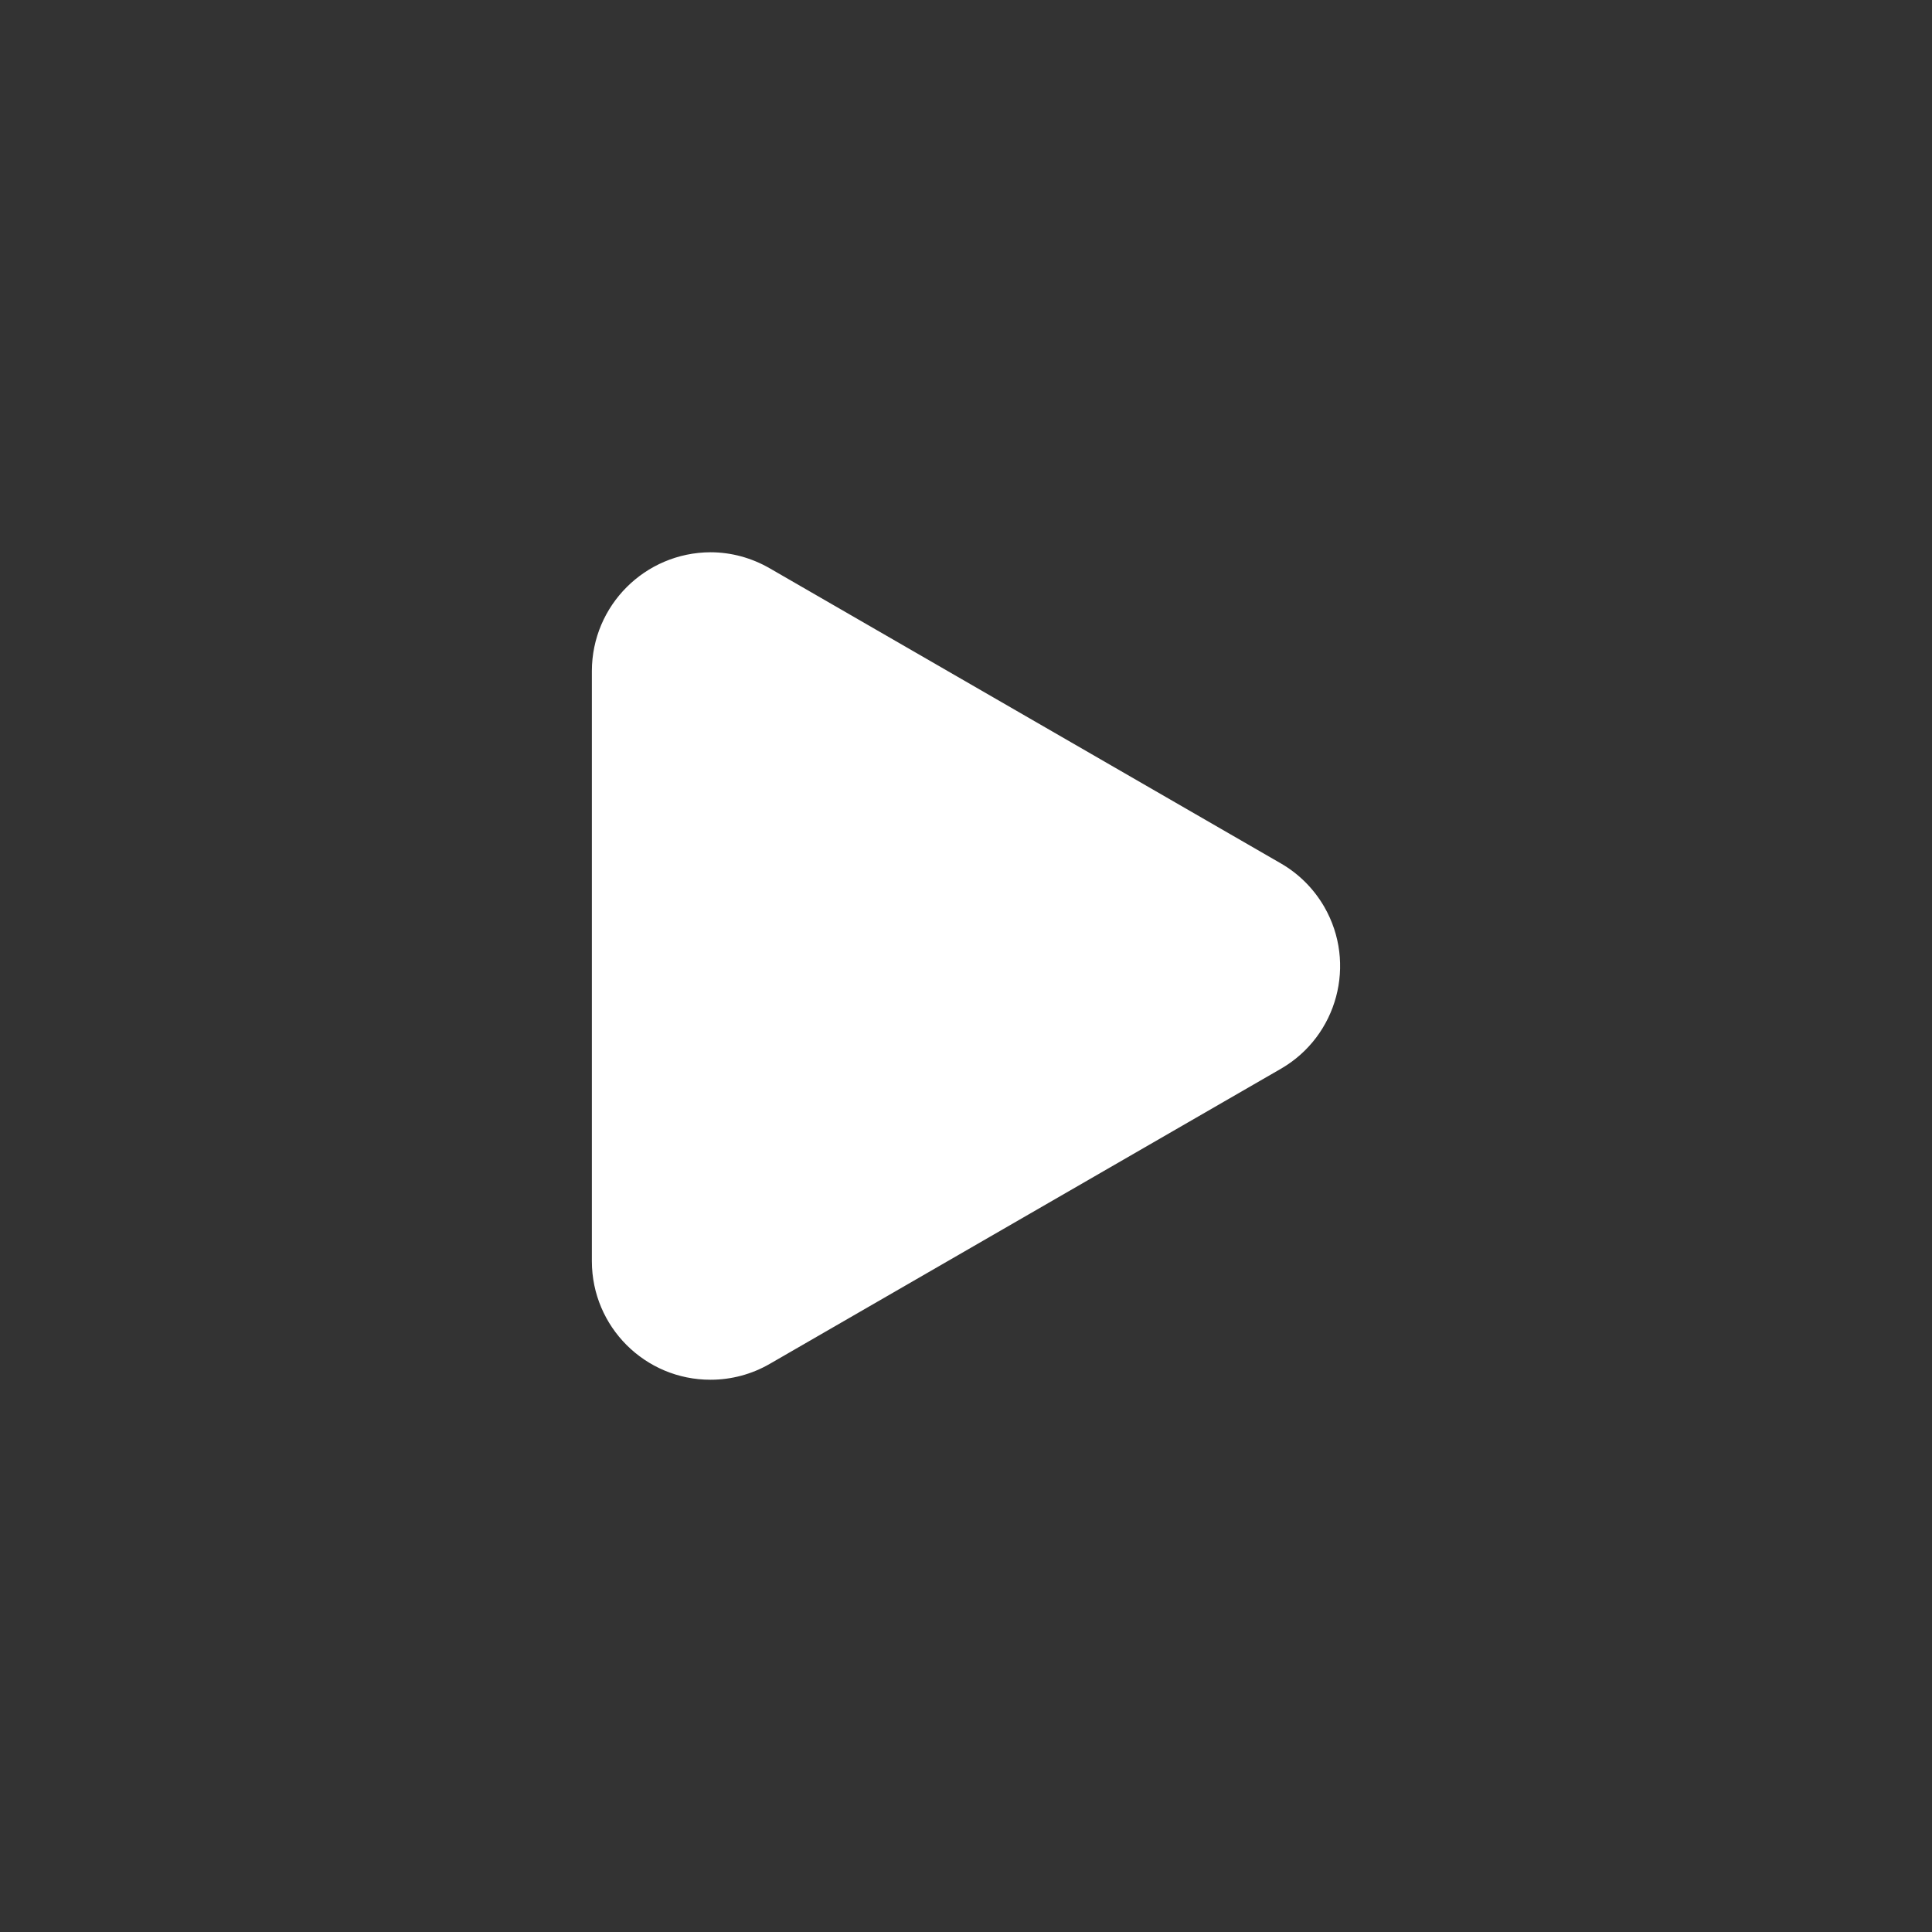 <svg width="40" height="40" viewBox="0 0 40 40" fill="none" xmlns="http://www.w3.org/2000/svg"><rect x="0" y="0" width="40" height="40" fill="#333333" stroke="none"/><path fill-rule="evenodd" clip-rule="evenodd" d="M26.519 17.876L15.936 11.766C15.562 11.55 15.139 11.434 14.709 11.434C13.354 11.44 12.257 12.536 12.254 13.891V26.114C12.256 27.471 13.356 28.568 14.712 28.566C15.141 28.566 15.564 28.453 15.936 28.238L26.519 22.128C27.692 21.45 28.094 19.948 27.417 18.774C27.201 18.401 26.892 18.091 26.519 17.876Z" fill="#fff"></path></svg>